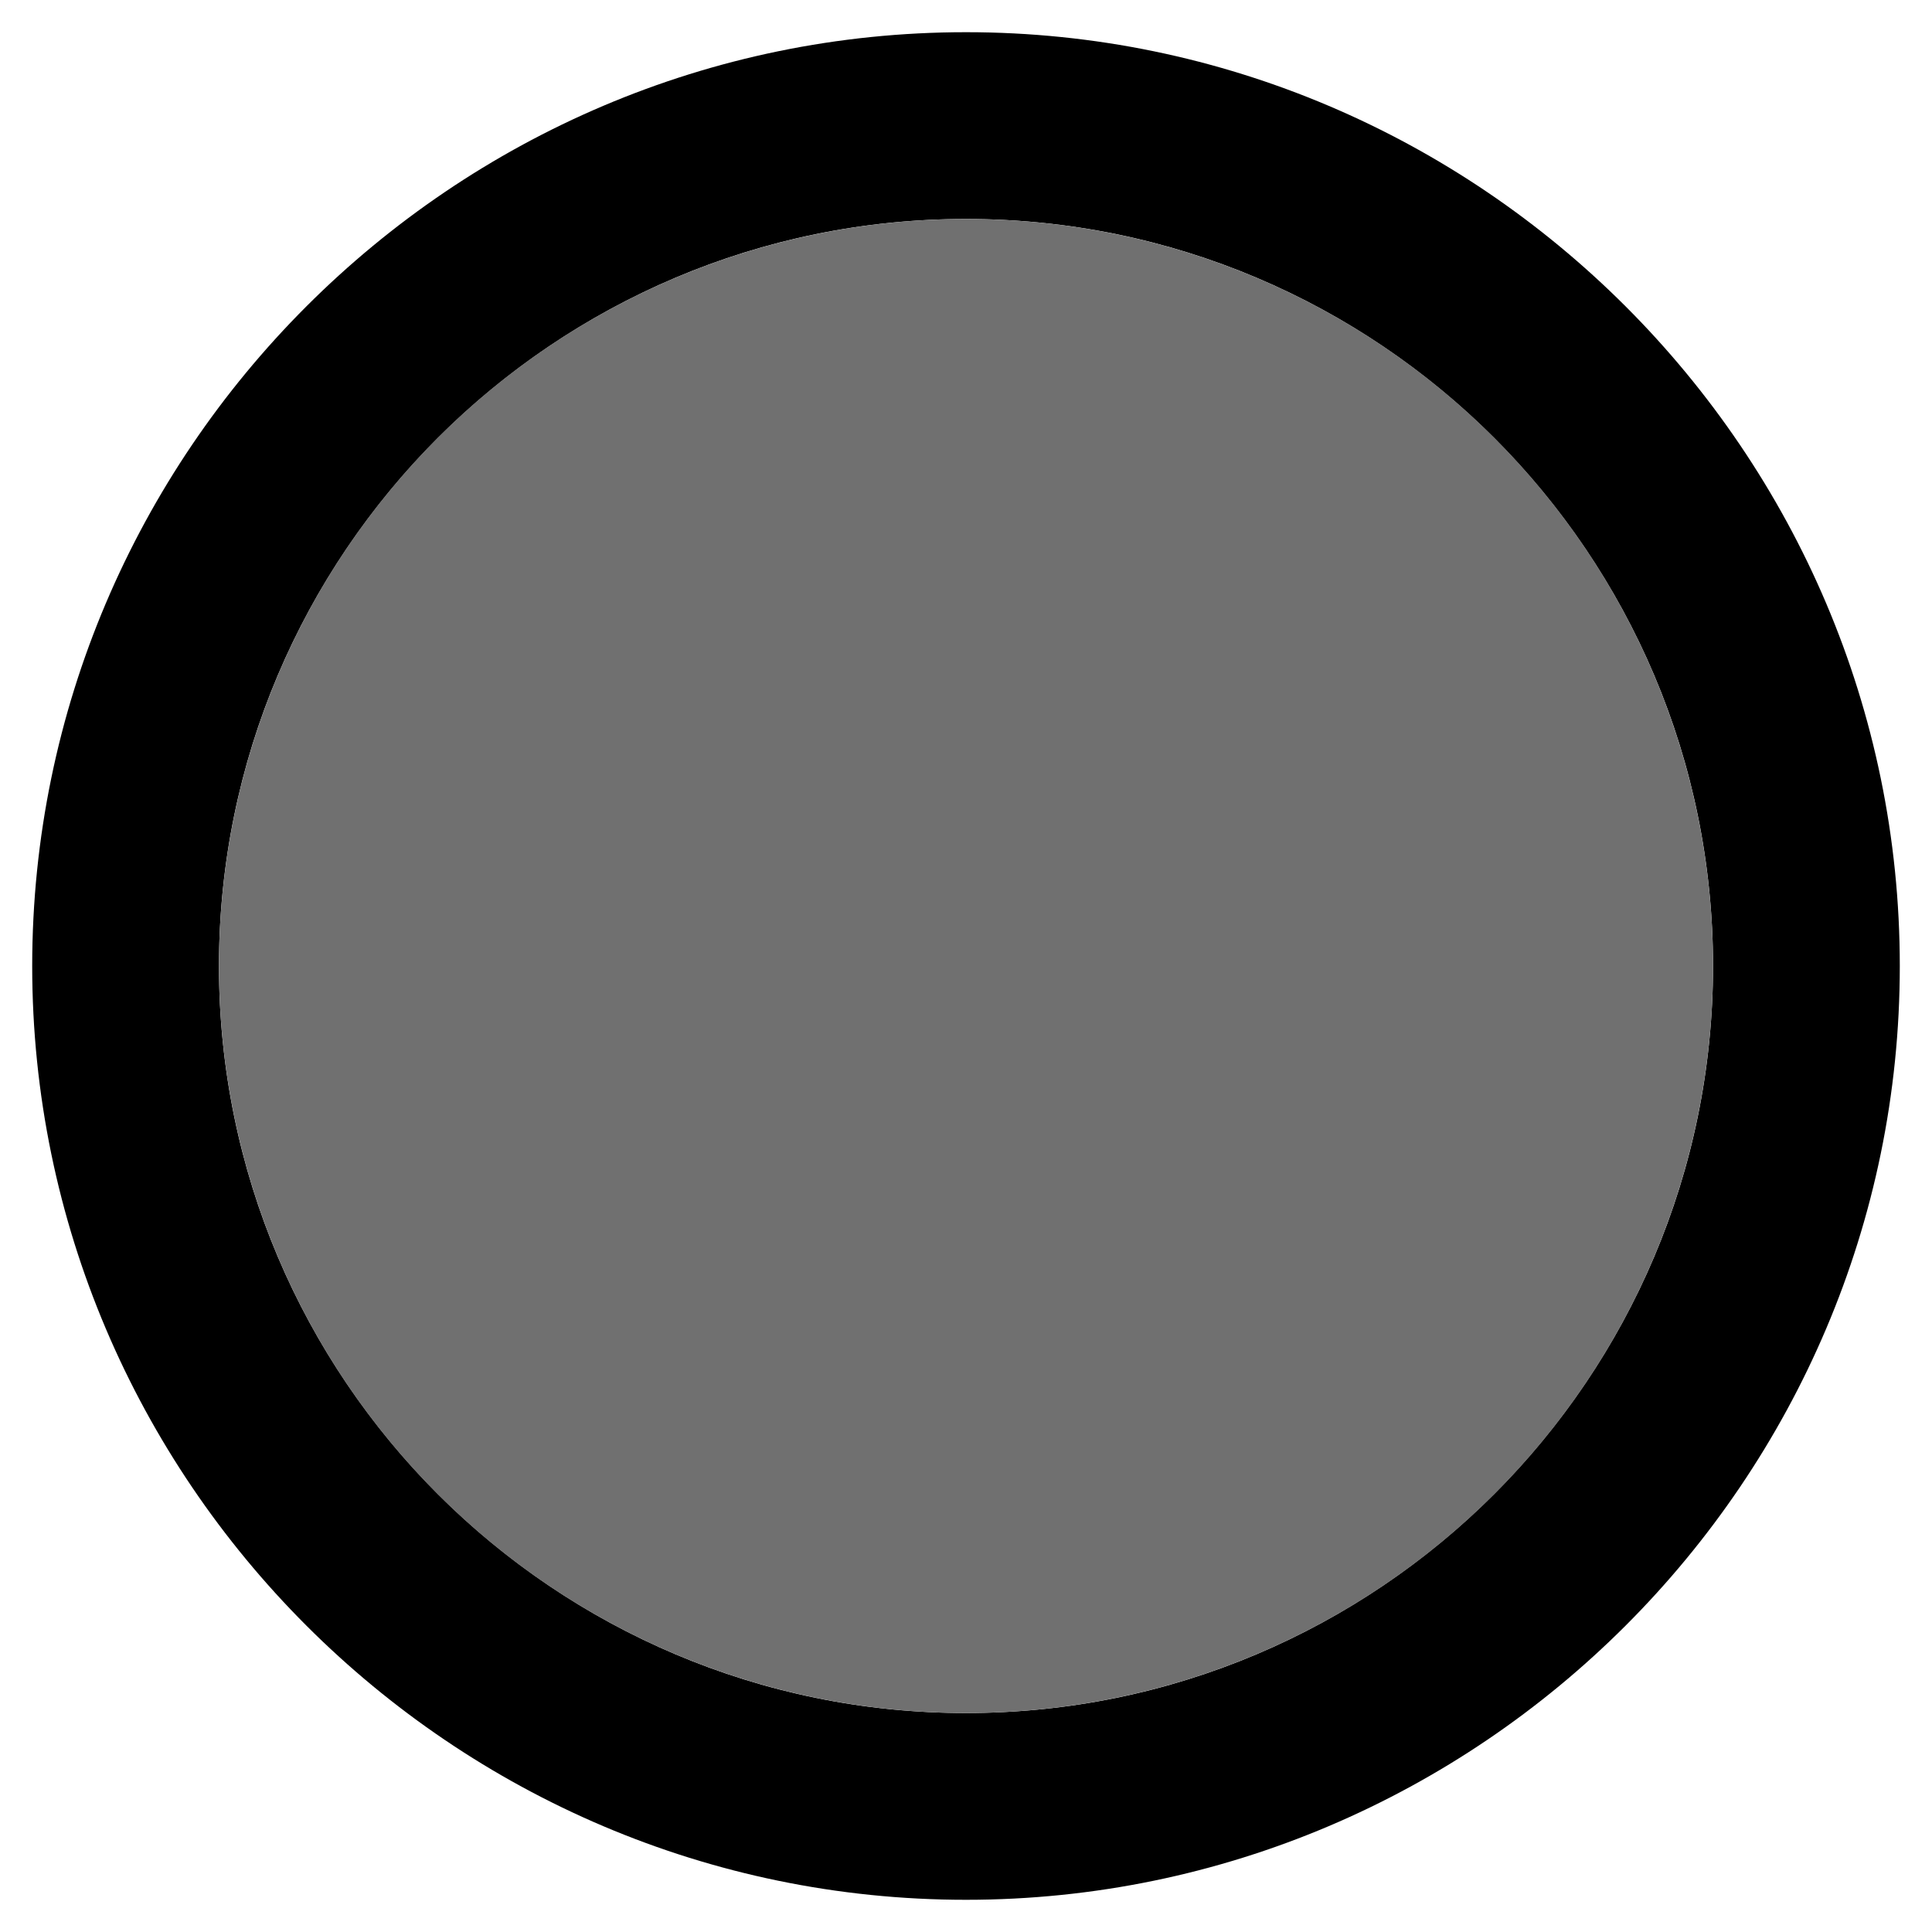 <?xml version="1.0" encoding="utf-8"?>
<!-- Generator: Adobe Illustrator 22.1.0, SVG Export Plug-In . SVG Version: 6.00 Build 0)  -->
<svg version="1.1" id="Capa_1" xmlns="http://www.w3.org/2000/svg" xmlns:xlink="http://www.w3.org/1999/xlink" x="0px" y="0px"
	 viewBox="0 0 150 150" style="enable-background:new 0 0 150 150;" xml:space="preserve">
<style type="text/css">
	.st0{fill:none;}
	.st1{fill:#707070;}
</style>
<path class="st0" d="M2.5,2.5h145v145H2.5V2.5z"/>
<path d="M75,2.5C35.1,2.5,2.5,35.1,2.5,75s32.6,72.5,72.5,72.5s72.5-32.6,72.5-72.5S114.9,2.5,75,2.5z M75,133c-32,0-58-26-58-58
	s26-58,58-58s58,26,58,58S107,133,75,133z"/>
<circle class="st1" cx="75" cy="75" r="58"/>
</svg>
